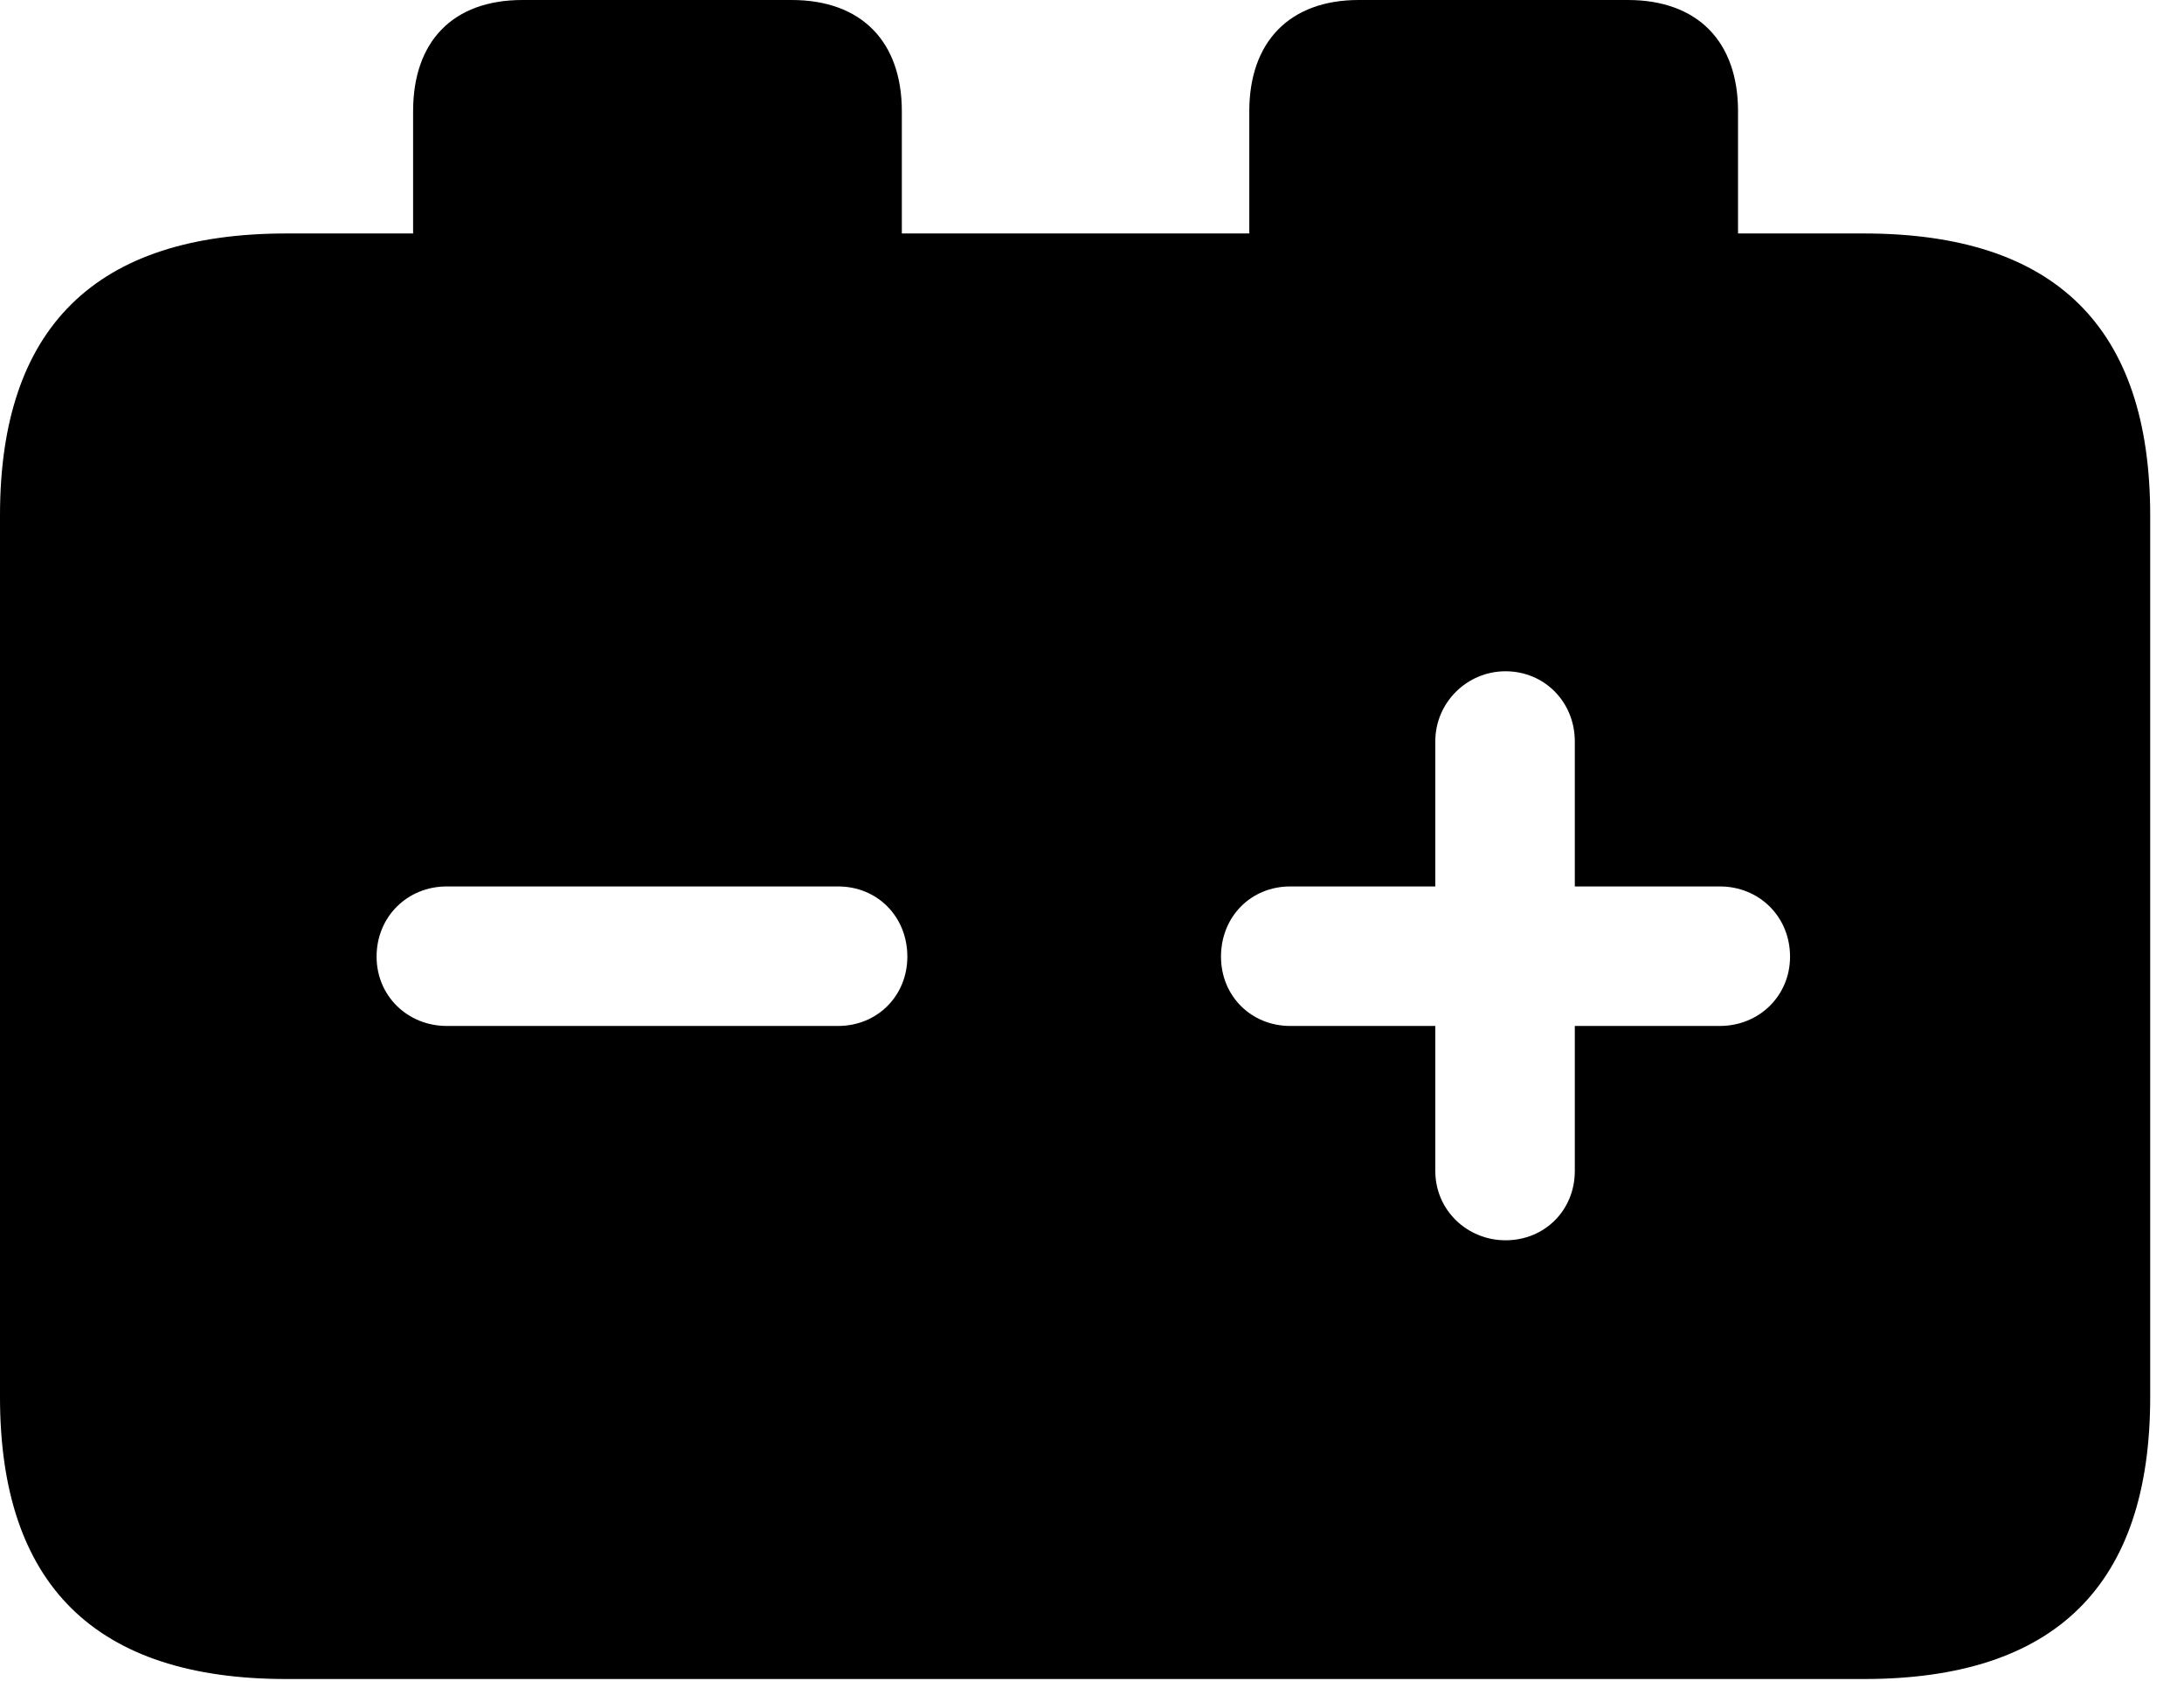 <svg version="1.1" xmlns="http://www.w3.org/2000/svg" xmlns:xlink="http://www.w3.org/1999/xlink" width="23.389" height="17.998" viewBox="0 0 23.389 17.998">
 <g>
  <rect height="17.998" opacity="0" width="23.389" x="0" y="0"/>
  <path d="M9.658 1.191L9.658 2.5L13.379 2.5L13.379 1.191C13.379 0.449 13.809 0 14.551 0L17.432 0C18.184 0 18.613 0.449 18.613 1.191L18.613 2.5L19.961 2.5C22.012 2.5 23.027 3.506 23.027 5.518L23.027 14.961C23.027 16.973 22.012 17.979 19.961 17.979L3.066 17.979C1.025 17.979 0 16.973 0 14.961L0 5.518C0 3.506 1.025 2.5 3.066 2.5L4.424 2.5L4.424 1.191C4.424 0.449 4.844 0 5.596 0L8.477 0C9.229 0 9.658 0.449 9.658 1.191ZM15.371 7.939L15.371 9.492L13.818 9.492C13.398 9.492 13.076 9.814 13.076 10.244C13.076 10.664 13.398 10.986 13.818 10.986L15.371 10.986L15.371 12.539C15.371 12.959 15.713 13.281 16.123 13.281C16.543 13.281 16.865 12.959 16.865 12.539L16.865 10.986L18.418 10.986C18.838 10.986 19.17 10.664 19.17 10.244C19.17 9.814 18.838 9.492 18.418 9.492L16.865 9.492L16.865 7.939C16.865 7.52 16.543 7.188 16.123 7.188C15.713 7.188 15.371 7.52 15.371 7.939ZM4.785 9.492C4.365 9.492 4.033 9.814 4.033 10.244C4.033 10.664 4.365 10.986 4.785 10.986L8.975 10.986C9.395 10.986 9.717 10.664 9.717 10.244C9.717 9.814 9.395 9.492 8.975 9.492Z" fill="currentColor"/>
 </g>
</svg>
